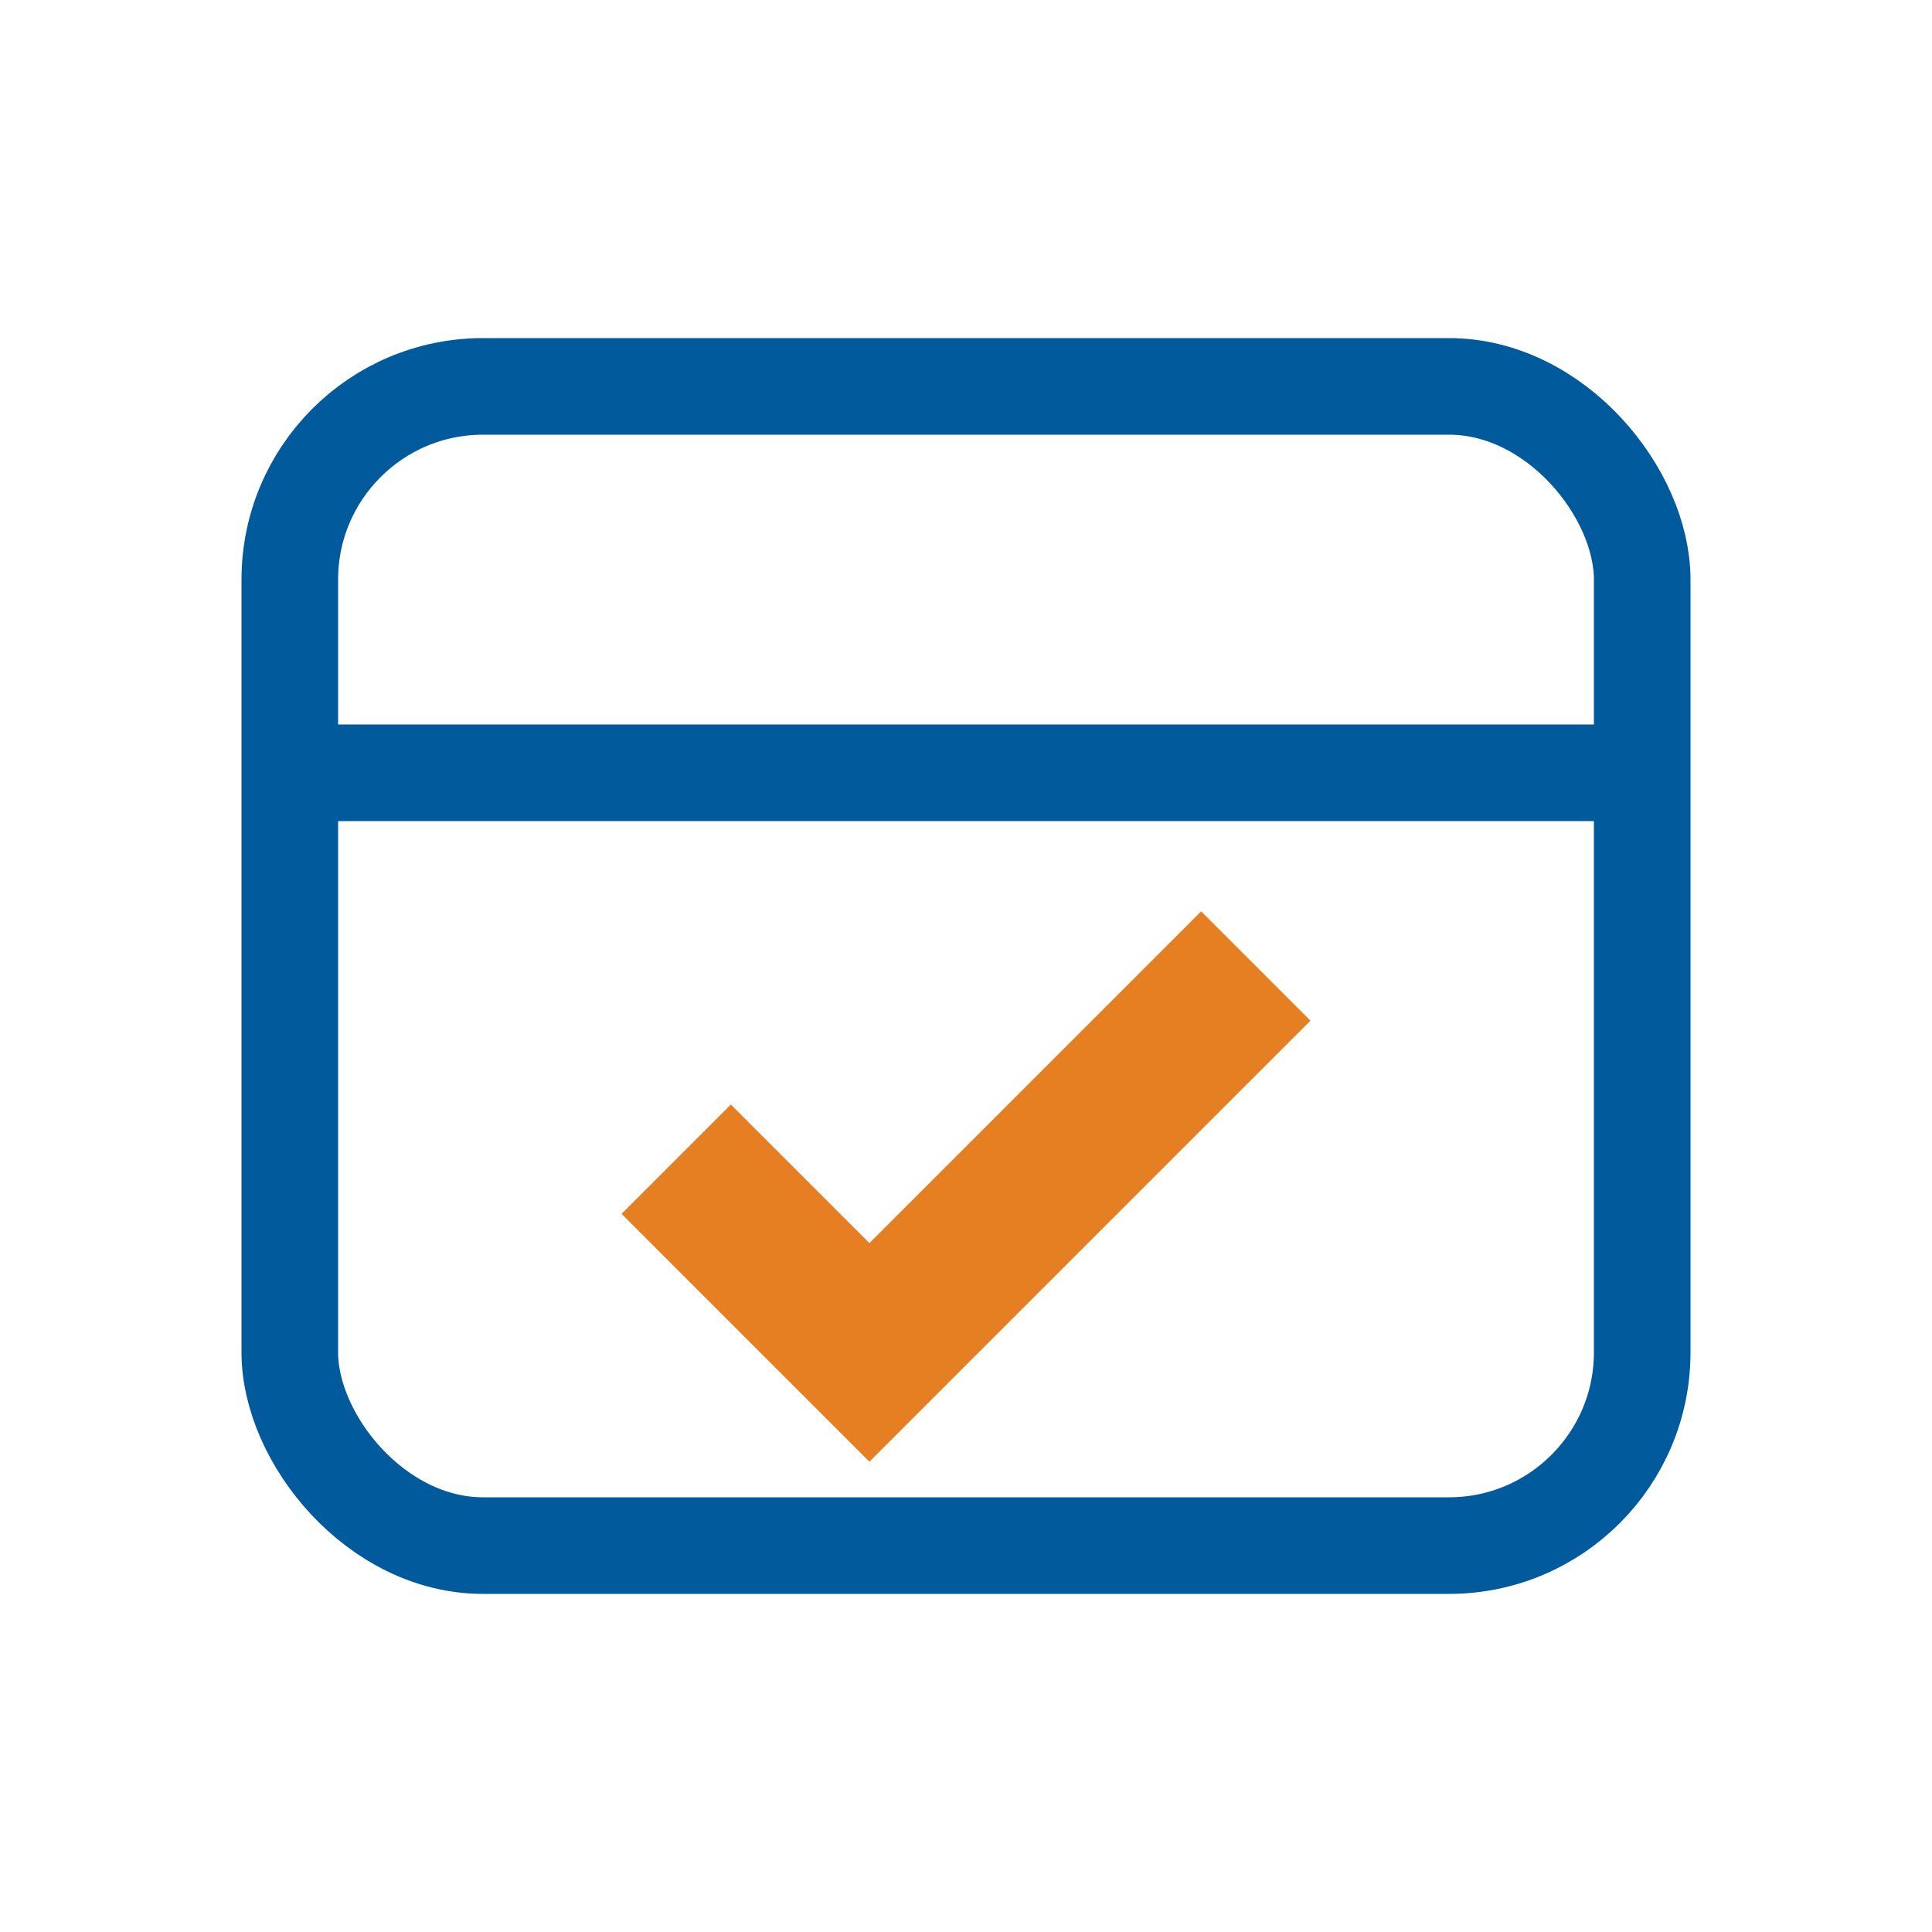 <svg xmlns="http://www.w3.org/2000/svg" viewBox="0 0 100 100">
  <g fill="none" stroke="#005A9C" stroke-width="5">
    <rect x="15" y="20" width="70" height="60" rx="10"/>
    <line x1="15" y1="40" x2="85" y2="40"/>
    <path d="M35 60 L 45 70 L 65 50" stroke="#E67E22" stroke-width="8"/>
  </g>
</svg>
